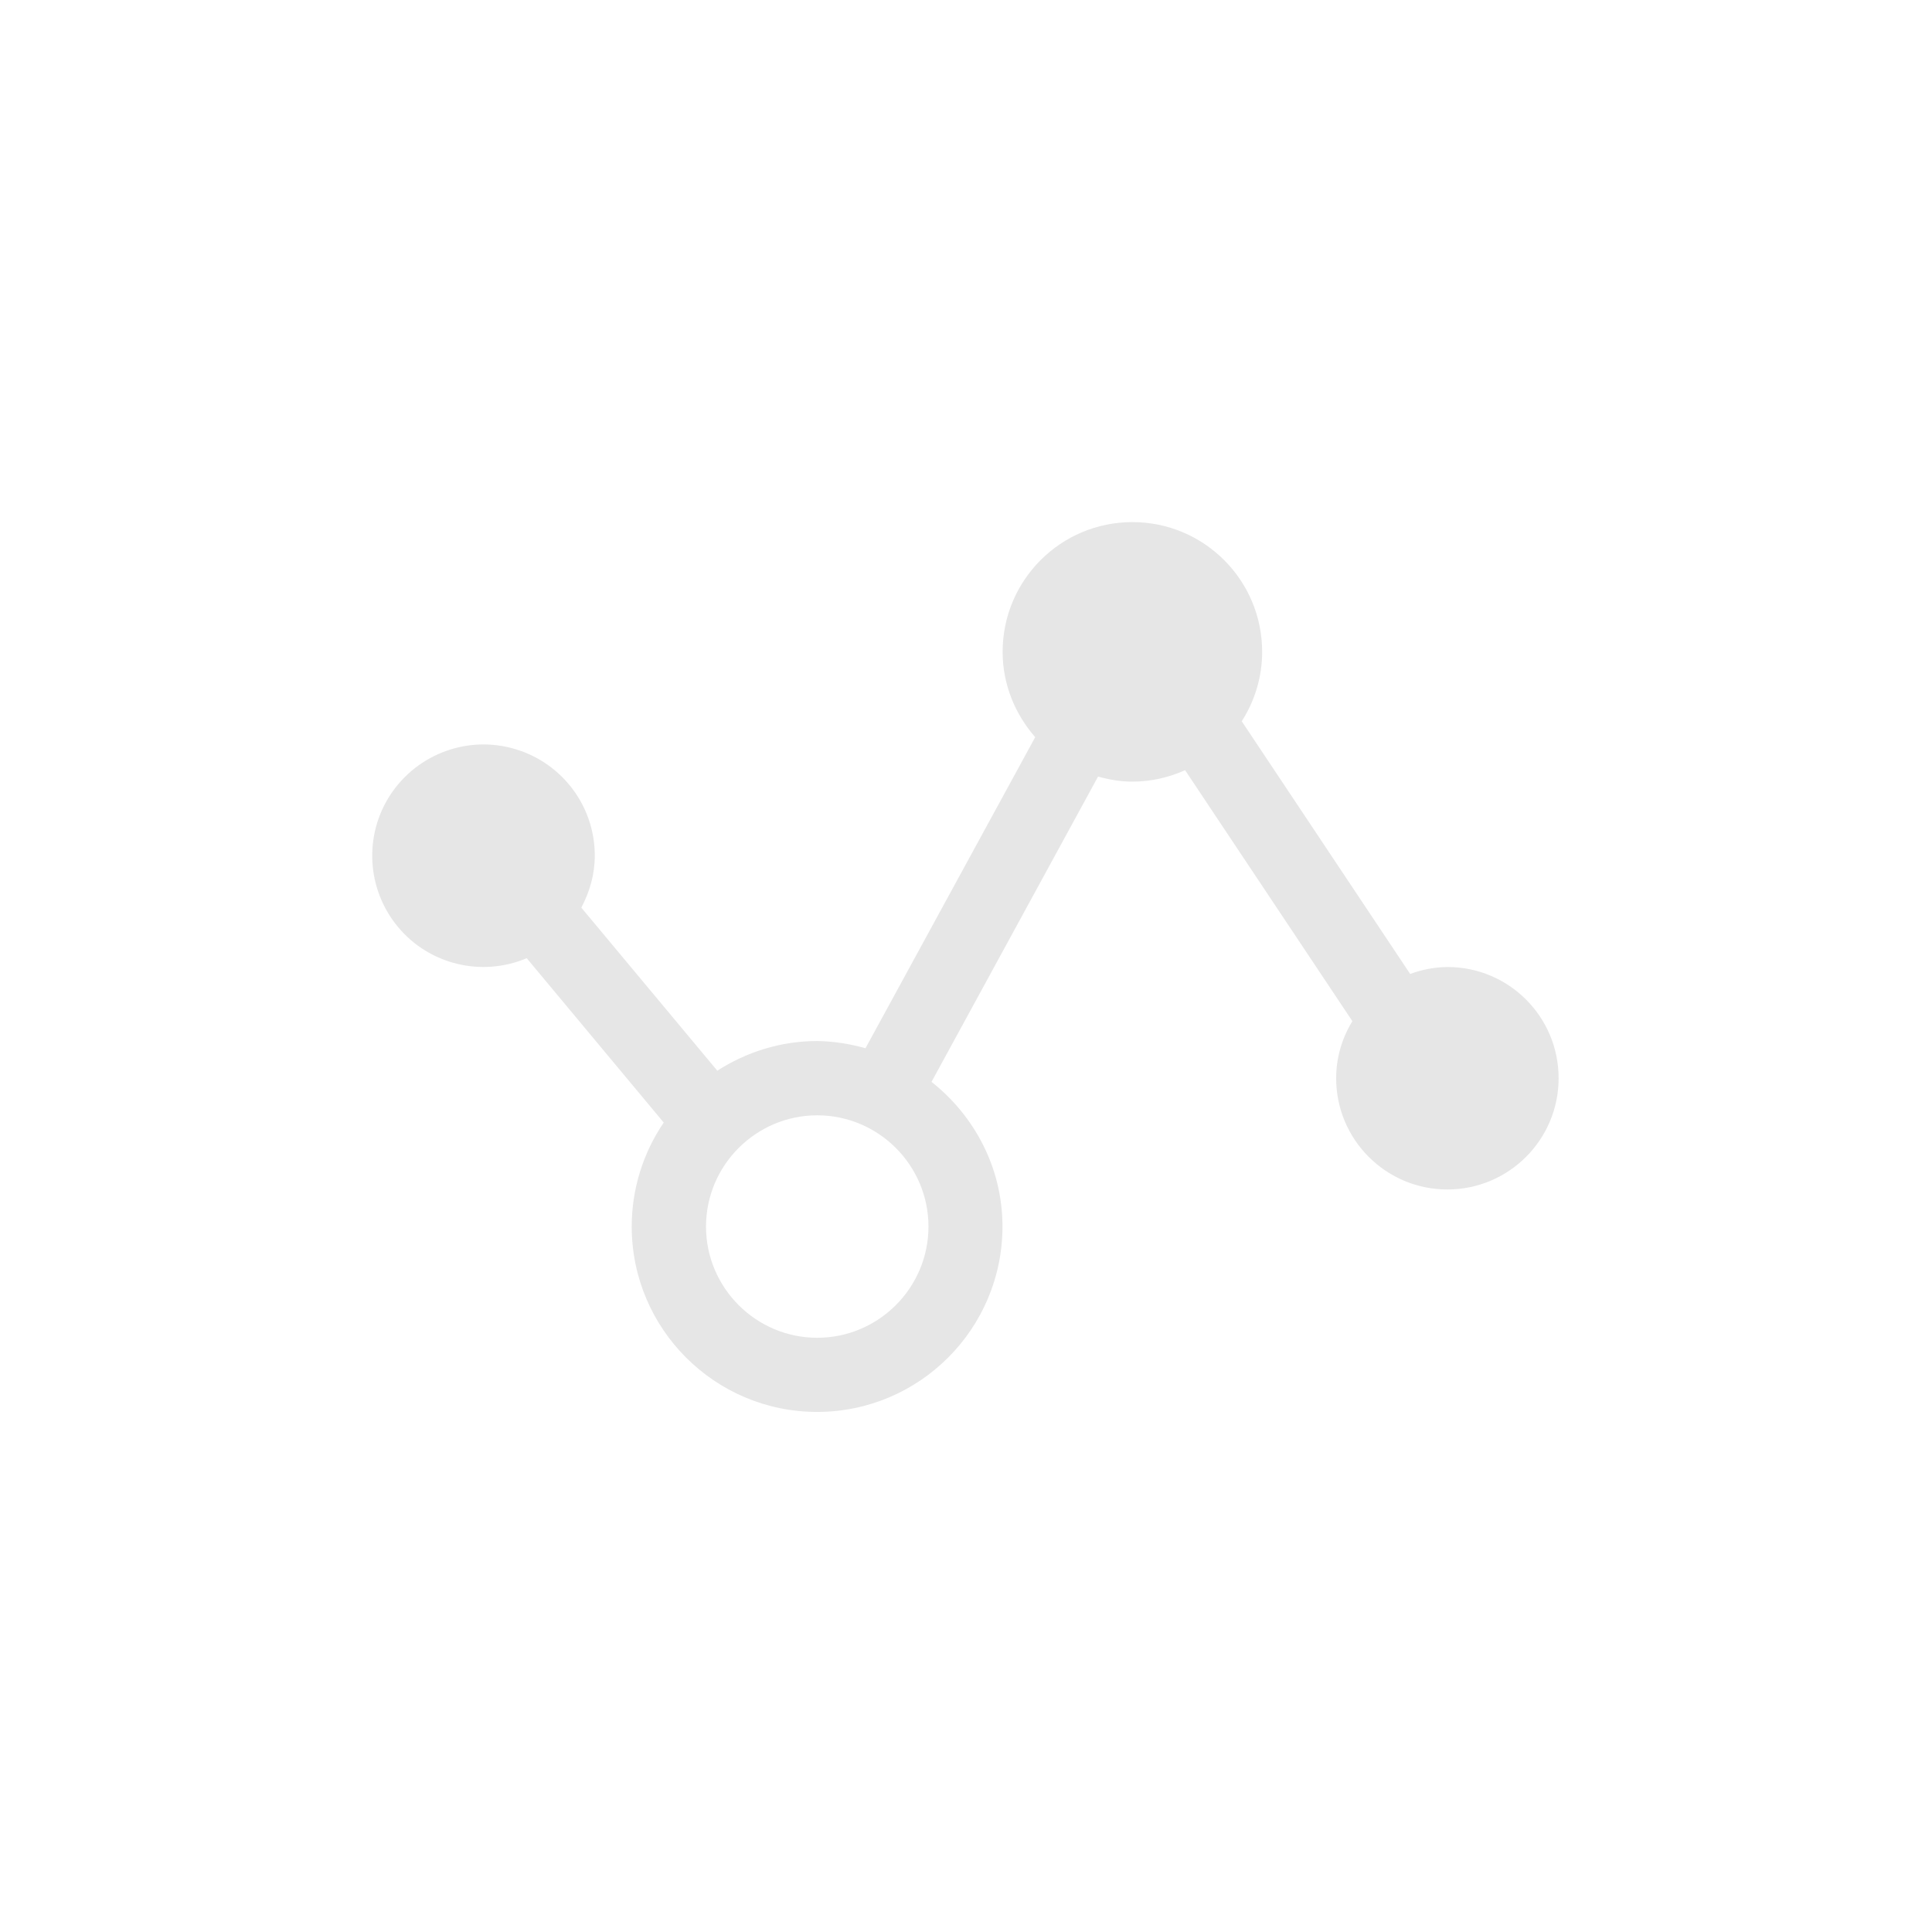<?xml version="1.0" standalone="no"?><!DOCTYPE svg PUBLIC "-//W3C//DTD SVG 1.1//EN" "http://www.w3.org/Graphics/SVG/1.1/DTD/svg11.dtd"><svg t="1569305588092" class="icon" viewBox="0 0 1024 1024" version="1.1" xmlns="http://www.w3.org/2000/svg" p-id="20905" xmlns:xlink="http://www.w3.org/1999/xlink" width="32" height="32"><defs><style type="text/css"></style></defs><path d="M767.222 512.537c-6.755 0.077-13.433 1.305-19.804 3.685L658.144 382.273c7.062-10.977 10.823-23.719 10.823-36.769 0-37.997-30.781-68.778-68.778-68.778-37.997 0-68.778 30.781-68.778 68.778 0 17.348 6.678 33.084 17.271 45.213L458.717 555.601c-8.29-2.38-16.888-3.685-25.562-3.838-19.497 0-37.69 5.911-52.966 15.736l-72.079-86.434c4.375-8.29 7.139-17.502 7.139-27.557 0-26.022-17.041-48.897-41.989-56.42-24.871-7.523-51.737 2.226-66.169 23.873-14.354 21.647-12.819 50.202 3.761 70.237 16.581 20.035 44.368 26.79 68.318 16.657l72.616 87.124c-11.054 16.273-16.964 35.464-16.964 55.115 0 54.194 44.061 98.255 98.255 98.255s98.255-44.061 98.255-98.255c0-31.165-14.892-58.723-37.613-76.685l88.276-161.813c5.834 1.612 11.821 2.687 18.116 2.687 9.979 0 19.421-2.226 28.018-6.064l88.66 133.028c-5.604 9.135-8.597 19.574-8.597 30.244 0 32.547 26.406 58.953 58.953 58.953s58.953-26.406 58.953-58.953-26.329-58.953-58.876-58.953z m-334.067 196.51c-32.47 0-58.953-26.483-58.953-58.953s26.483-58.953 58.953-58.953 58.953 26.483 58.953 58.953-26.483 58.953-58.953 58.953z m0 0" p-id="20906" fill="#e6e6e6"></path></svg>